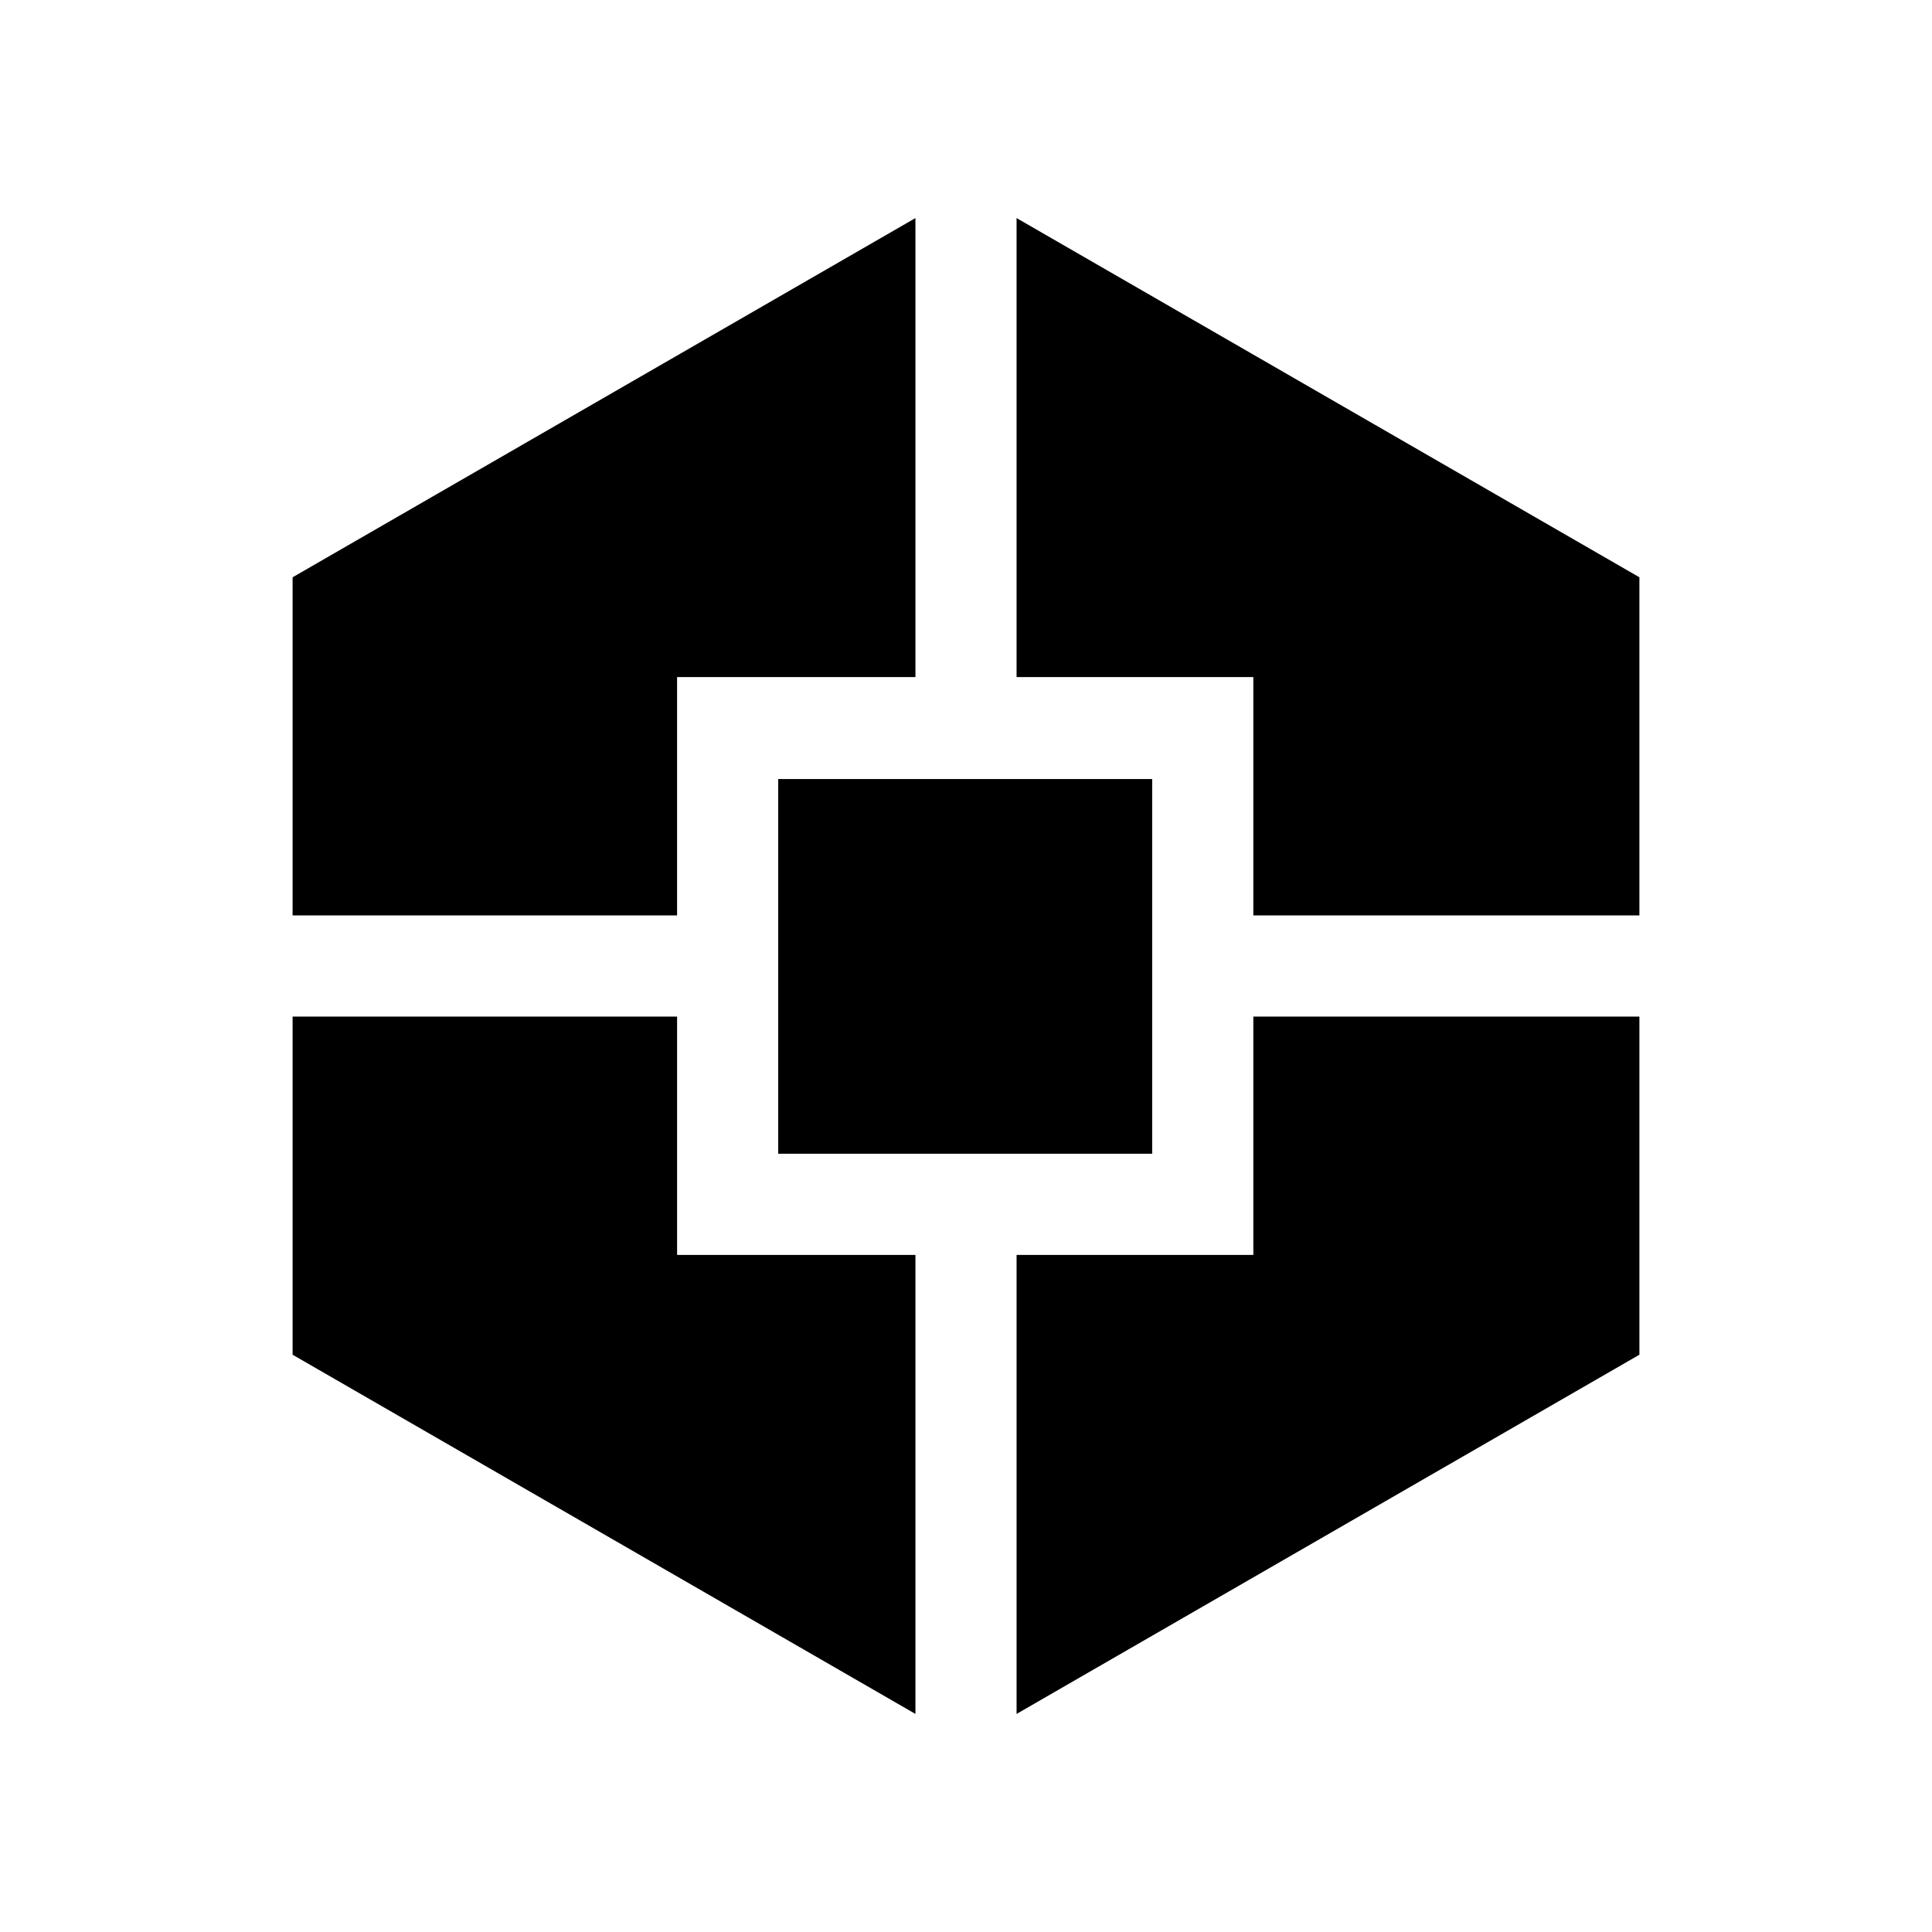 <svg xmlns="http://www.w3.org/2000/svg" height="40" viewBox="0 -960 960 960" width="40"><path d="M454.87-108.36 145.39-286.85v-168.02h191.05v118.44h118.43v228.07ZM145.39-505.13v-168.02l309.48-178.49v228.07H336.44v118.44H145.39Zm241.3 118.41V-572.9h185.82v186.18H386.69Zm118.44 278.36v-228.07h117.64v-118.44h191.84v168.02L505.13-108.36Zm117.64-396.77v-118.44H505.13v-228.07l309.48 178.49v168.02H622.77Z"/></svg>